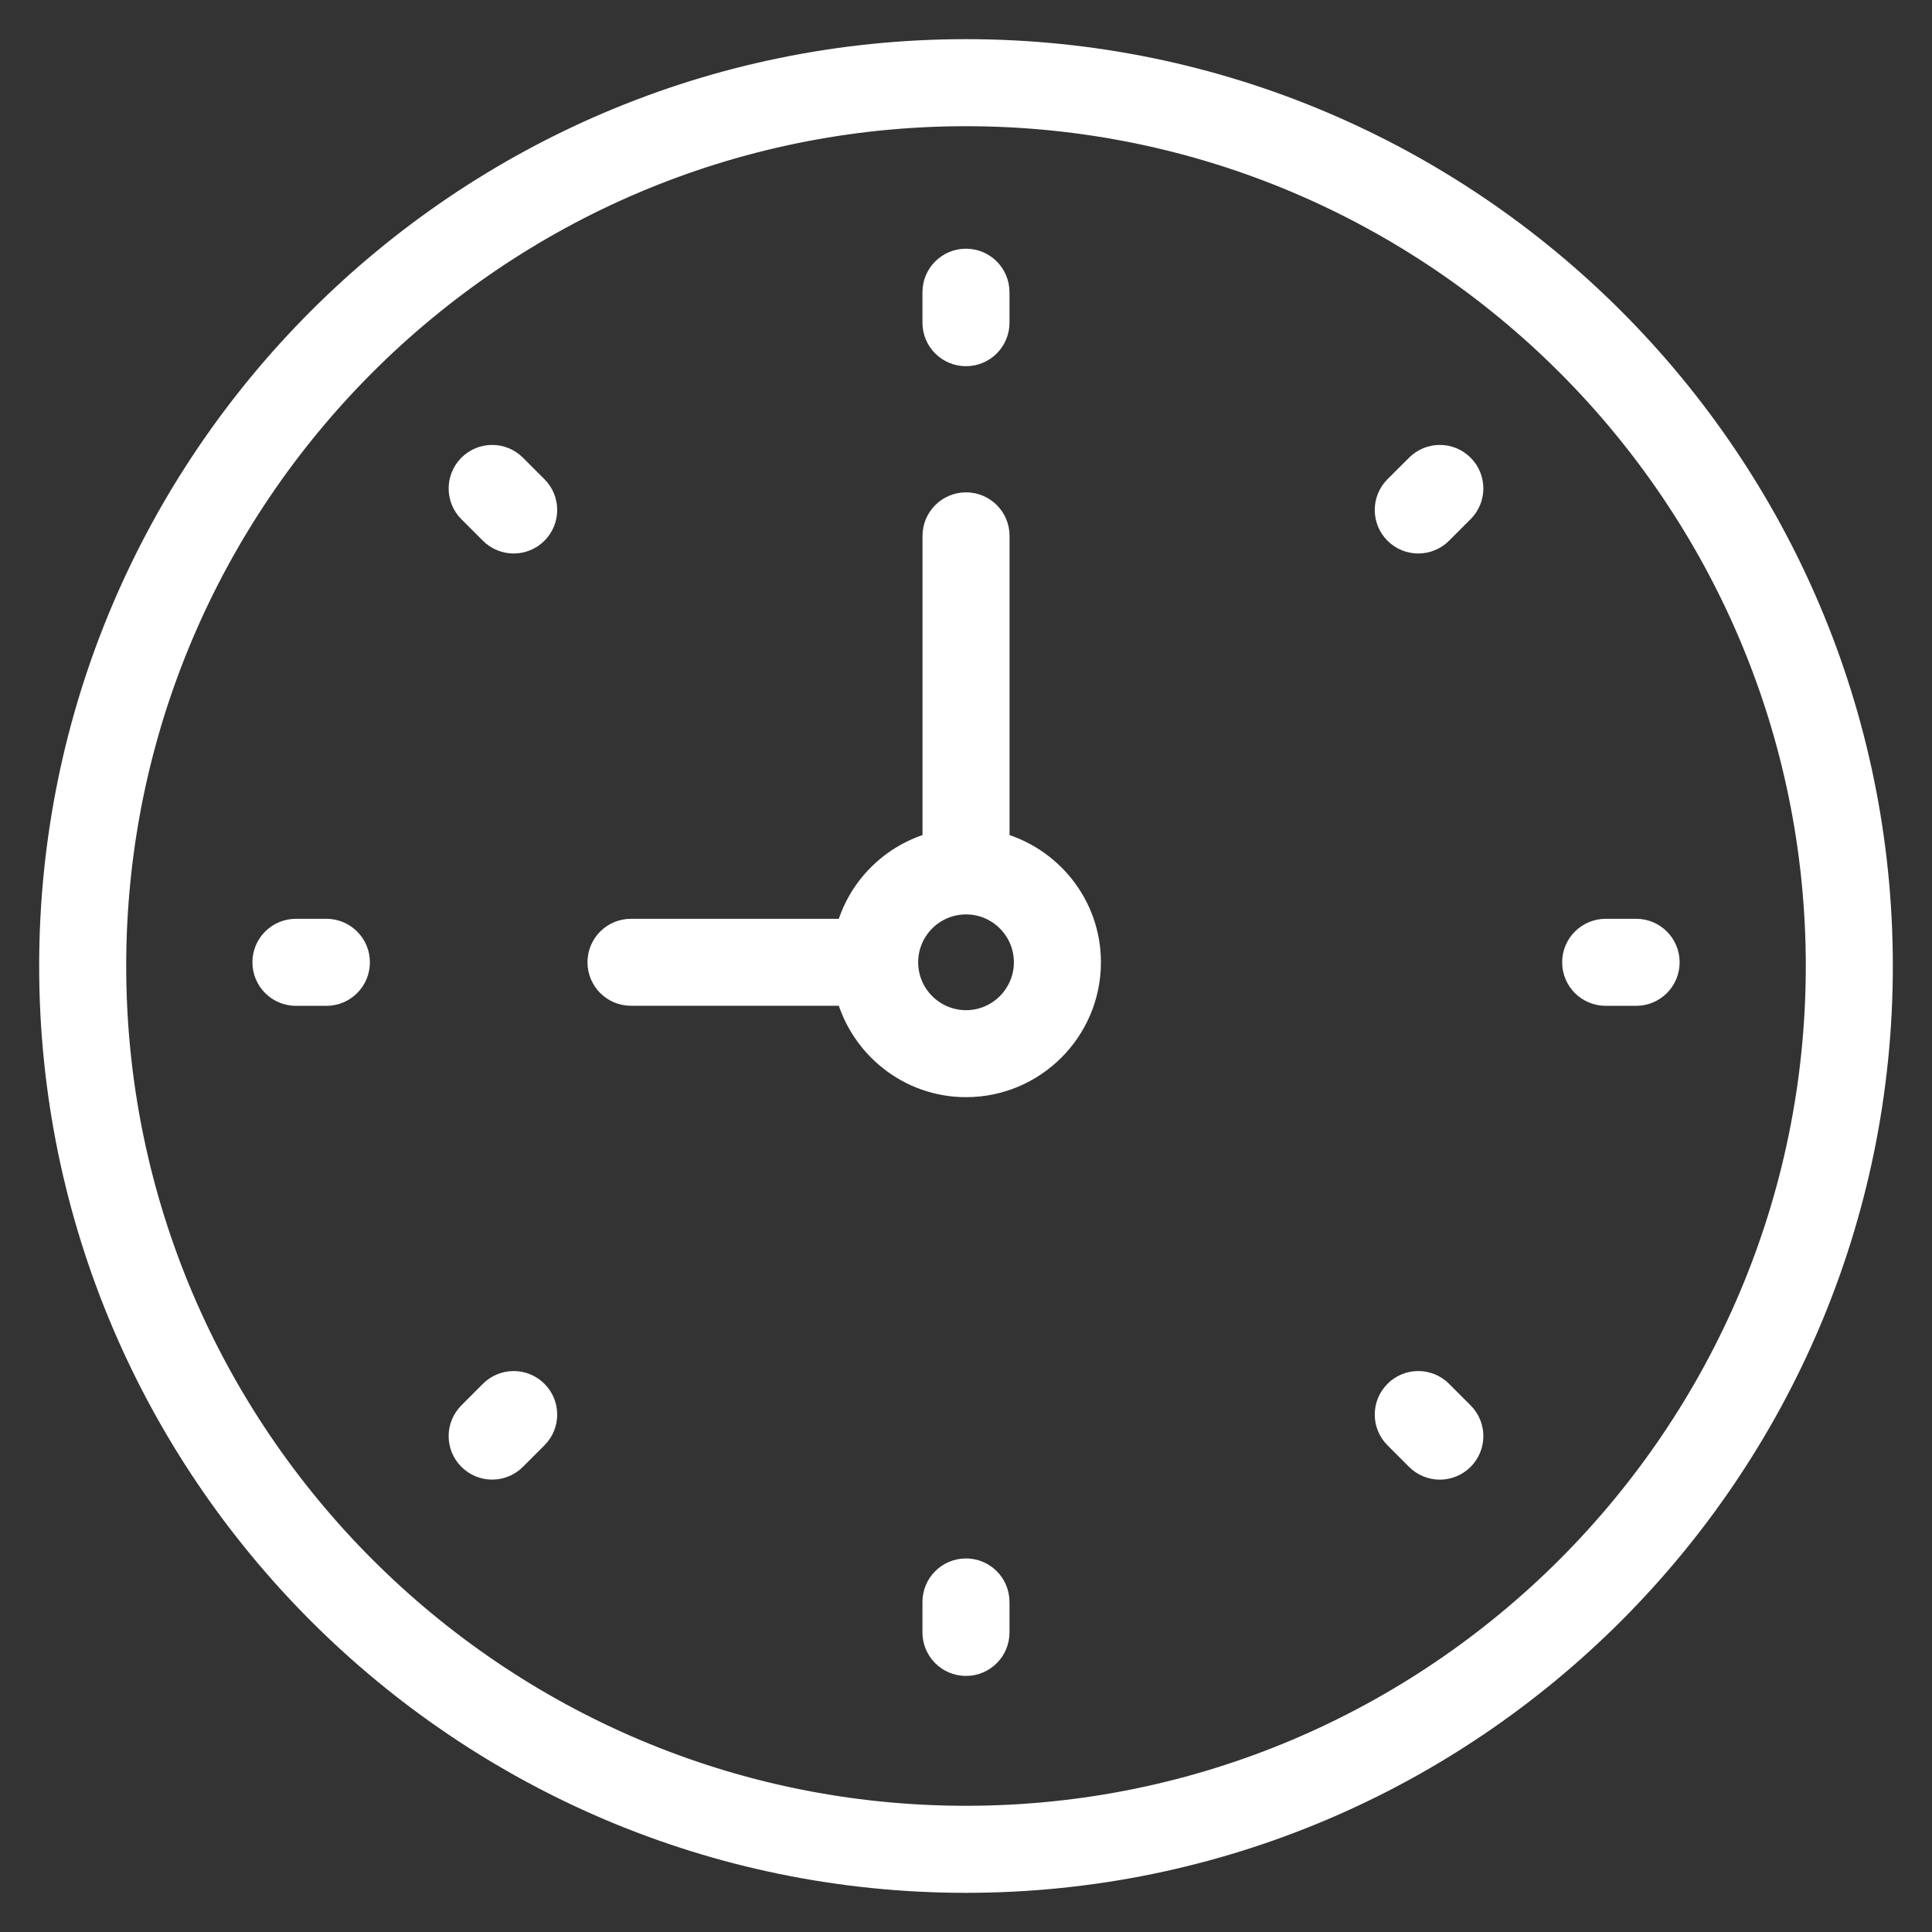 <svg width="37" height="37" viewBox="0 0 37 37" fill="none" xmlns="http://www.w3.org/2000/svg">
<rect x="0" y="0" width="37" height="37" fill="#333333" stroke="none"/>
<path d="M18.5 1C8.851 1 1 8.851 1 18.5C1 28.149 8.851 36 18.5 36C28.149 36 36 28.149 36 18.5C36 8.851 28.149 1 18.5 1ZM18.5 34.833C9.494 34.833 2.167 27.506 2.167 18.5C2.167 9.494 9.494 2.167 18.5 2.167C27.506 2.167 34.833 9.494 34.833 18.5C34.833 27.506 27.506 34.833 18.5 34.833Z" fill="white" stroke="white" stroke-width="0.5"/>
<path d="M19.084 16.178V10.262C19.084 9.94 18.823 9.679 18.501 9.679C18.179 9.679 17.917 9.94 17.917 10.262V16.178C17.101 16.391 16.462 17.029 16.25 17.846H12.084C11.762 17.846 11.501 18.106 11.501 18.429C11.501 18.751 11.762 19.012 12.084 19.012H16.25C16.511 20.015 17.417 20.762 18.501 20.762C19.787 20.762 20.834 19.716 20.834 18.429C20.834 17.344 20.087 16.439 19.084 16.178ZM18.501 19.596C17.857 19.596 17.334 19.072 17.334 18.429C17.334 17.785 17.857 17.262 18.501 17.262C19.144 17.262 19.667 17.785 19.667 18.429C19.667 19.072 19.144 19.596 18.501 19.596Z" fill="white" stroke="white" stroke-width="0.5"/>
<path d="M18.5 6.763C18.822 6.763 19.083 6.502 19.083 6.18V5.596C19.083 5.274 18.822 5.013 18.5 5.013C18.177 5.013 17.916 5.274 17.916 5.596V6.18C17.916 6.502 18.177 6.763 18.5 6.763Z" fill="white" stroke="white" stroke-width="0.5"/>
<path d="M18.5 30.096C18.177 30.096 17.916 30.357 17.916 30.68V31.263C17.916 31.585 18.177 31.846 18.5 31.846C18.822 31.846 19.083 31.585 19.083 31.263V30.68C19.083 30.357 18.822 30.096 18.5 30.096Z" fill="white" stroke="white" stroke-width="0.5"/>
<path d="M31.334 17.846H30.751C30.429 17.846 30.167 18.107 30.167 18.429C30.167 18.752 30.429 19.013 30.751 19.013H31.334C31.656 19.013 31.917 18.752 31.917 18.429C31.917 18.107 31.656 17.846 31.334 17.846Z" fill="white" stroke="white" stroke-width="0.5"/>
<path d="M6.251 17.846H5.667C5.345 17.846 5.084 18.107 5.084 18.429C5.084 18.752 5.345 19.013 5.667 19.013H6.251C6.573 19.013 6.834 18.752 6.834 18.429C6.834 18.107 6.573 17.846 6.251 17.846Z" fill="white" stroke="white" stroke-width="0.5"/>
<path d="M27.162 8.942L26.749 9.354C26.521 9.582 26.521 9.951 26.749 10.179C26.863 10.293 27.012 10.35 27.162 10.35C27.311 10.35 27.46 10.293 27.574 10.179L27.987 9.766C28.215 9.538 28.215 9.17 27.987 8.942C27.759 8.714 27.39 8.714 27.162 8.942Z" fill="white" stroke="white" stroke-width="0.5"/>
<path d="M9.425 26.678L9.013 27.091C8.785 27.319 8.785 27.687 9.013 27.915C9.127 28.029 9.276 28.086 9.425 28.086C9.575 28.086 9.724 28.029 9.838 27.915L10.25 27.503C10.478 27.275 10.478 26.906 10.25 26.678C10.022 26.45 9.653 26.451 9.425 26.678Z" fill="white" stroke="white" stroke-width="0.5"/>
<path d="M27.574 26.678C27.346 26.45 26.977 26.45 26.749 26.678C26.521 26.907 26.521 27.275 26.749 27.503L27.162 27.916C27.276 28.029 27.425 28.087 27.574 28.087C27.724 28.087 27.873 28.029 27.987 27.916C28.215 27.688 28.215 27.319 27.987 27.091L27.574 26.678Z" fill="white" stroke="white" stroke-width="0.5"/>
<path d="M9.838 8.942C9.61 8.714 9.241 8.714 9.013 8.942C8.785 9.17 8.785 9.539 9.013 9.767L9.425 10.179C9.539 10.293 9.688 10.35 9.838 10.35C9.987 10.35 10.136 10.293 10.25 10.179C10.478 9.951 10.478 9.582 10.25 9.354L9.838 8.942Z" fill="white" stroke="white" stroke-width="0.5"/>
</svg>
